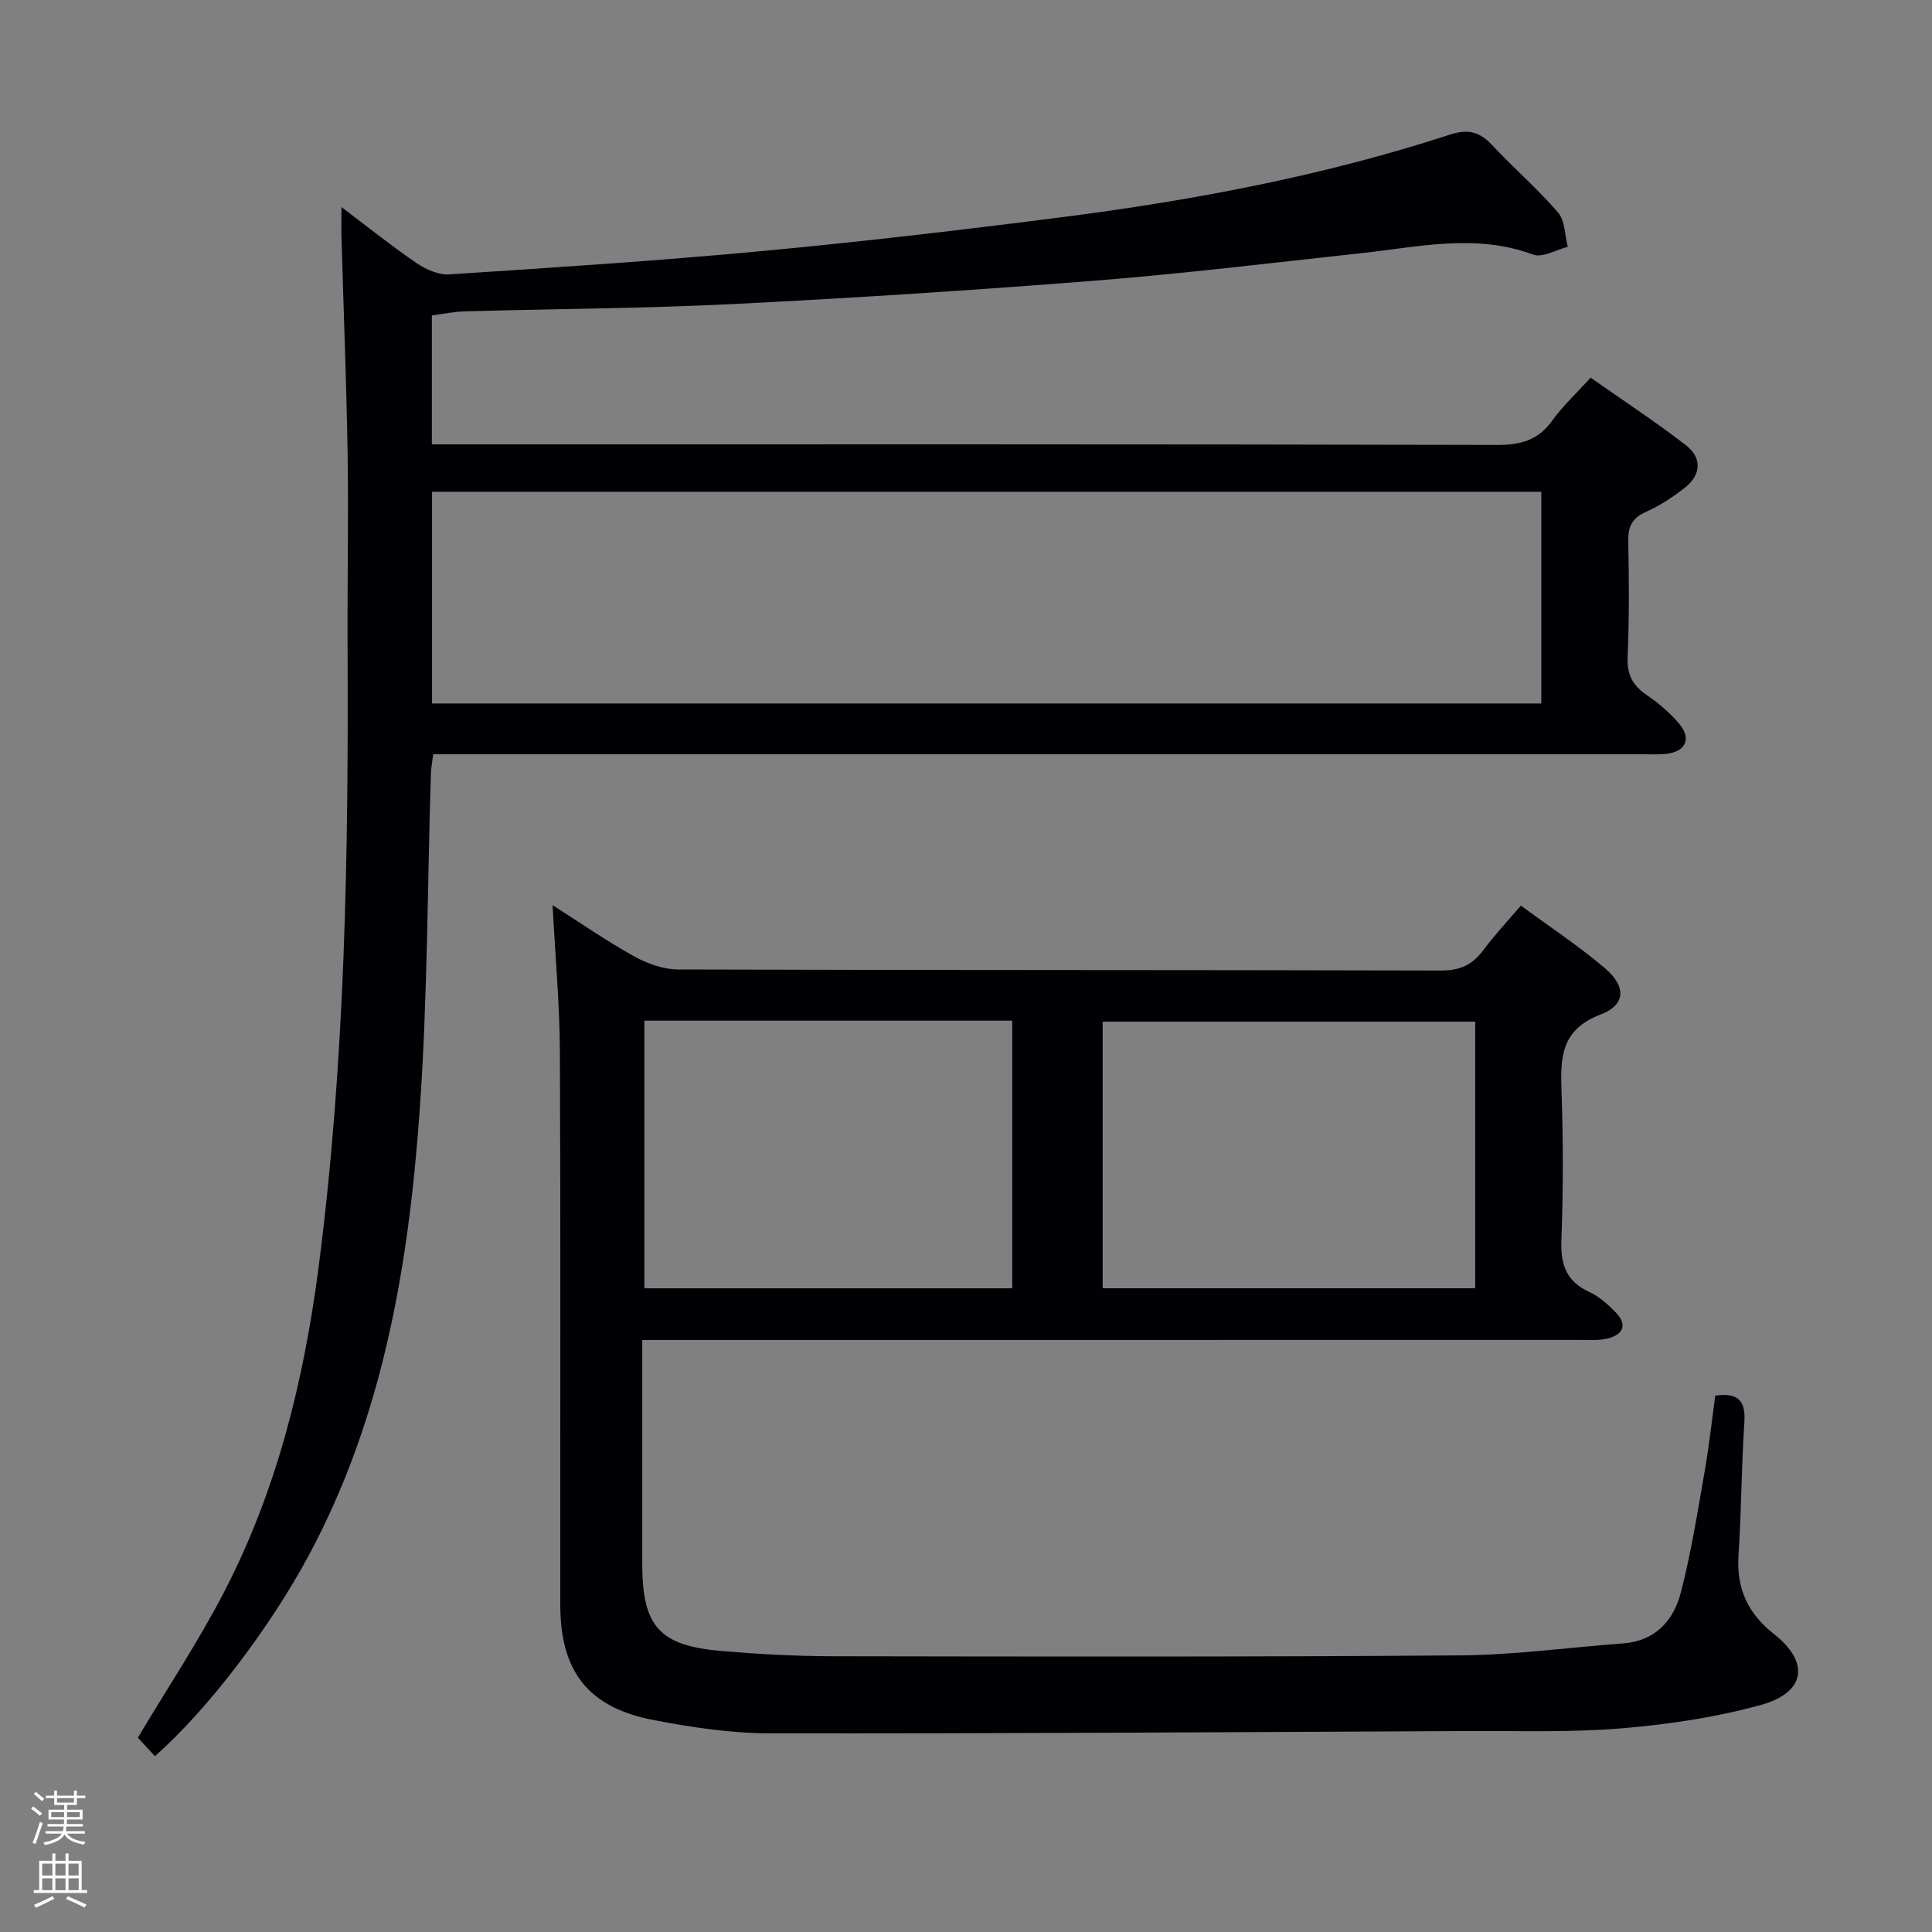 <svg enable-background="new 0 0 400 400" viewBox="0 0 400 400" xmlns="http://www.w3.org/2000/svg"><rect x="0" y="0" width="400" height="400" fill="#808080" stroke="none"/><path d="m6.44 374.46.42-.45c.65.47 1.27.95 1.85 1.44l-.45.49c-.65-.56-1.25-1.06-1.82-1.48m.93 7.33-.63-.26c.55-1.36 1.05-2.8 1.52-4.33.19.1.38.19.59.27-.46 1.29-.95 2.73-1.48 4.32m-.38-10.38.44-.42c.43.34 1.01.82 1.74 1.44l-.49.49c-.53-.51-1.09-1.01-1.69-1.51m2.5.35h1.72v-1.04h.59v1.04h3.52v-1.04h.59v1.04h1.75v.53h-1.75v1.42h-2.03v.97h3.22v2.03h-3.24c0 .35-.01.66-.03.93h3.32v.53h-3.37c-.03.27-.08.58-.15.94h3.96v.53h-3.71c.67.92 1.93 1.48 3.79 1.68-.13.24-.23.44-.29.59-2.13-.38-3.48-1.08-4.04-2.12-.43.97-1.77 1.72-4.03 2.23-.09-.19-.2-.37-.33-.55 2.1-.42 3.37-1.03 3.81-1.83h-3.36v-.53h3.58c.08-.29.13-.61.16-.94h-3.33v-.53h3.39c.02-.27.04-.58.04-.93h-3.23v-2.03h3.25v-.97h-2.07v-1.42h-1.73zm1.12 3.44v1h2.65c.01-.3.02-.44.01-.4v-.25-.35zm1.19-2h3.52v-.91h-3.52zm4.71 2h-2.63v.59c0 .15-.01.28-.01.4h2.64z" fill="#fcfbfa"/><path d="m13.56 383.74h.63v1.52h2.72v6.07h1.13v.6h-11.06v-.6h1.13v-6.07h2.73v-1.52h.63v1.52h2.1v-1.52zm-2.69 8.83.38.56c-1.24.63-2.53 1.25-3.85 1.85-.1-.21-.21-.42-.34-.63 1.36-.55 2.63-1.15 3.81-1.78m-2.13-4.27h2.1v-2.45h-2.1zm0 3.04h2.1v-2.46h-2.1zm2.72-3.04h2.1v-2.45h-2.1zm0 3.04h2.1v-2.46h-2.1zm6.07 3.6c-1.41-.71-2.7-1.3-3.86-1.78l.35-.56c1.45.62 2.75 1.19 3.88 1.72zm-1.25-9.09h-2.1v2.45h2.1zm-2.09 5.49h2.1v-2.46h-2.1z" fill="#fcfbfa"/><g fill="#010105"><path d="m89.41 65.3v26.7h6.04c71.5 0 143-.06 214.5.12 4.94.01 8.53-.98 11.44-5.06 2.11-2.95 4.84-5.46 7.93-8.87 6.56 4.61 13.32 9.04 19.7 13.96 3.39 2.62 3.25 6.15-.23 8.86-2.47 1.93-5.16 3.7-8.01 4.97-2.91 1.29-3.74 3.08-3.67 6.14.18 7.99.2 16.01-.13 23.99-.15 3.62 1.1 5.85 3.99 7.81 2.45 1.67 4.79 3.68 6.7 5.94 2.59 3.08 1.35 5.74-2.65 6.21-1.65.19-3.33.09-4.99.09-81.17 0-162.33 0-243.5 0-2.15 0-4.31 0-6.84 0-.18 1.51-.44 2.76-.48 4.02-.73 23.29-.67 46.63-2.33 69.85-2.28 31.94-7.54 63.35-23.02 92.12-7.9 14.68-20.75 31.75-31.79 41.44-1.29-1.4-2.59-2.81-3.53-3.82 6.13-10.27 12.57-19.96 17.89-30.23 10.89-21.02 16.48-43.71 19.52-67.1 5.54-42.69 6.21-85.6 6.01-128.56-.06-13.33.21-26.67.01-40-.25-14.95-.85-29.92-1.27-44.88-.05-1.64-.01-3.28-.01-6.13 5.7 4.3 10.53 8.18 15.64 11.66 1.9 1.29 4.5 2.42 6.69 2.28 21.56-1.41 43.14-2.8 64.65-4.82 20.84-1.95 41.64-4.39 62.4-7.05 27.19-3.49 54.08-8.57 80.2-17.09 3.74-1.22 6.13-.52 8.69 2.22 4.43 4.75 9.39 9.02 13.62 13.93 1.45 1.69 1.38 4.69 2.01 7.1-2.41.6-5.24 2.32-7.17 1.61-11.87-4.41-23.63-1.59-35.46-.31-18.34 1.99-36.66 4.23-55.05 5.69-25.02 1.98-50.08 3.6-75.15 4.86-18.45.92-36.94.99-55.41 1.51-2.27.05-4.53.53-6.94.84zm.04 80.35h229.66c0-14.89 0-29.41 0-43.84-76.86 0-153.23 0-229.66 0z"/><path d="m355.13 288.95c4.93-.69 6.32 1.24 6.02 5.62-.62 9.12-.6 18.29-1.21 27.41-.46 6.93 1.92 12.07 7.41 16.39 7.4 5.83 6.46 12.07-2.75 14.61-9.35 2.59-19.13 4.03-28.82 4.85-10.43.88-20.97.51-31.46.56-48.3.23-96.6.54-144.9.48-8.07-.01-16.23-1.24-24.19-2.77-13.45-2.59-19.21-10.05-19.23-23.79-.03-38.16.09-76.31-.08-114.46-.05-9.94-.96-19.88-1.51-30.44 5.73 3.64 11.11 7.39 16.82 10.56 2.75 1.52 6.11 2.74 9.19 2.75 52.65.16 105.3.07 157.95.22 3.96.01 6.52-1.22 8.77-4.26 2.26-3.05 4.88-5.83 7.74-9.19 5.91 4.35 11.88 8.3 17.31 12.88 4.53 3.82 4.47 7.66-.81 9.68-8.13 3.1-8.34 8.76-8.09 15.75.37 10.32.36 20.67-.02 30.98-.19 5.04 1.01 8.52 5.78 10.71 2.06.95 3.89 2.59 5.49 4.25 2.51 2.59 1.45 4.6-1.7 5.38-1.9.47-3.97.3-5.97.3-62.31.01-124.63.01-186.94.01-2.13 0-4.26 0-6.96 0v22.33c0 8-.01 16 0 23.99.01 13.01 3.52 16.99 16.5 18.08 7.61.64 15.27 1.06 22.91 1.08 43.32.07 86.64.15 129.96-.18 11.26-.09 22.51-1.65 33.76-2.49 6.62-.5 10.37-4.71 11.88-10.47 2.09-8 3.39-16.22 4.82-24.38.98-5.4 1.56-10.84 2.33-16.44zm-49.7-22.23c0-18.47 0-36.66 0-55.2-25.96 0-51.52 0-77.14 0v55.2zm-172.02-55.4v55.41h76.16c0-18.62 0-36.96 0-55.41-25.53 0-50.64 0-76.16 0z"/></g></svg>
